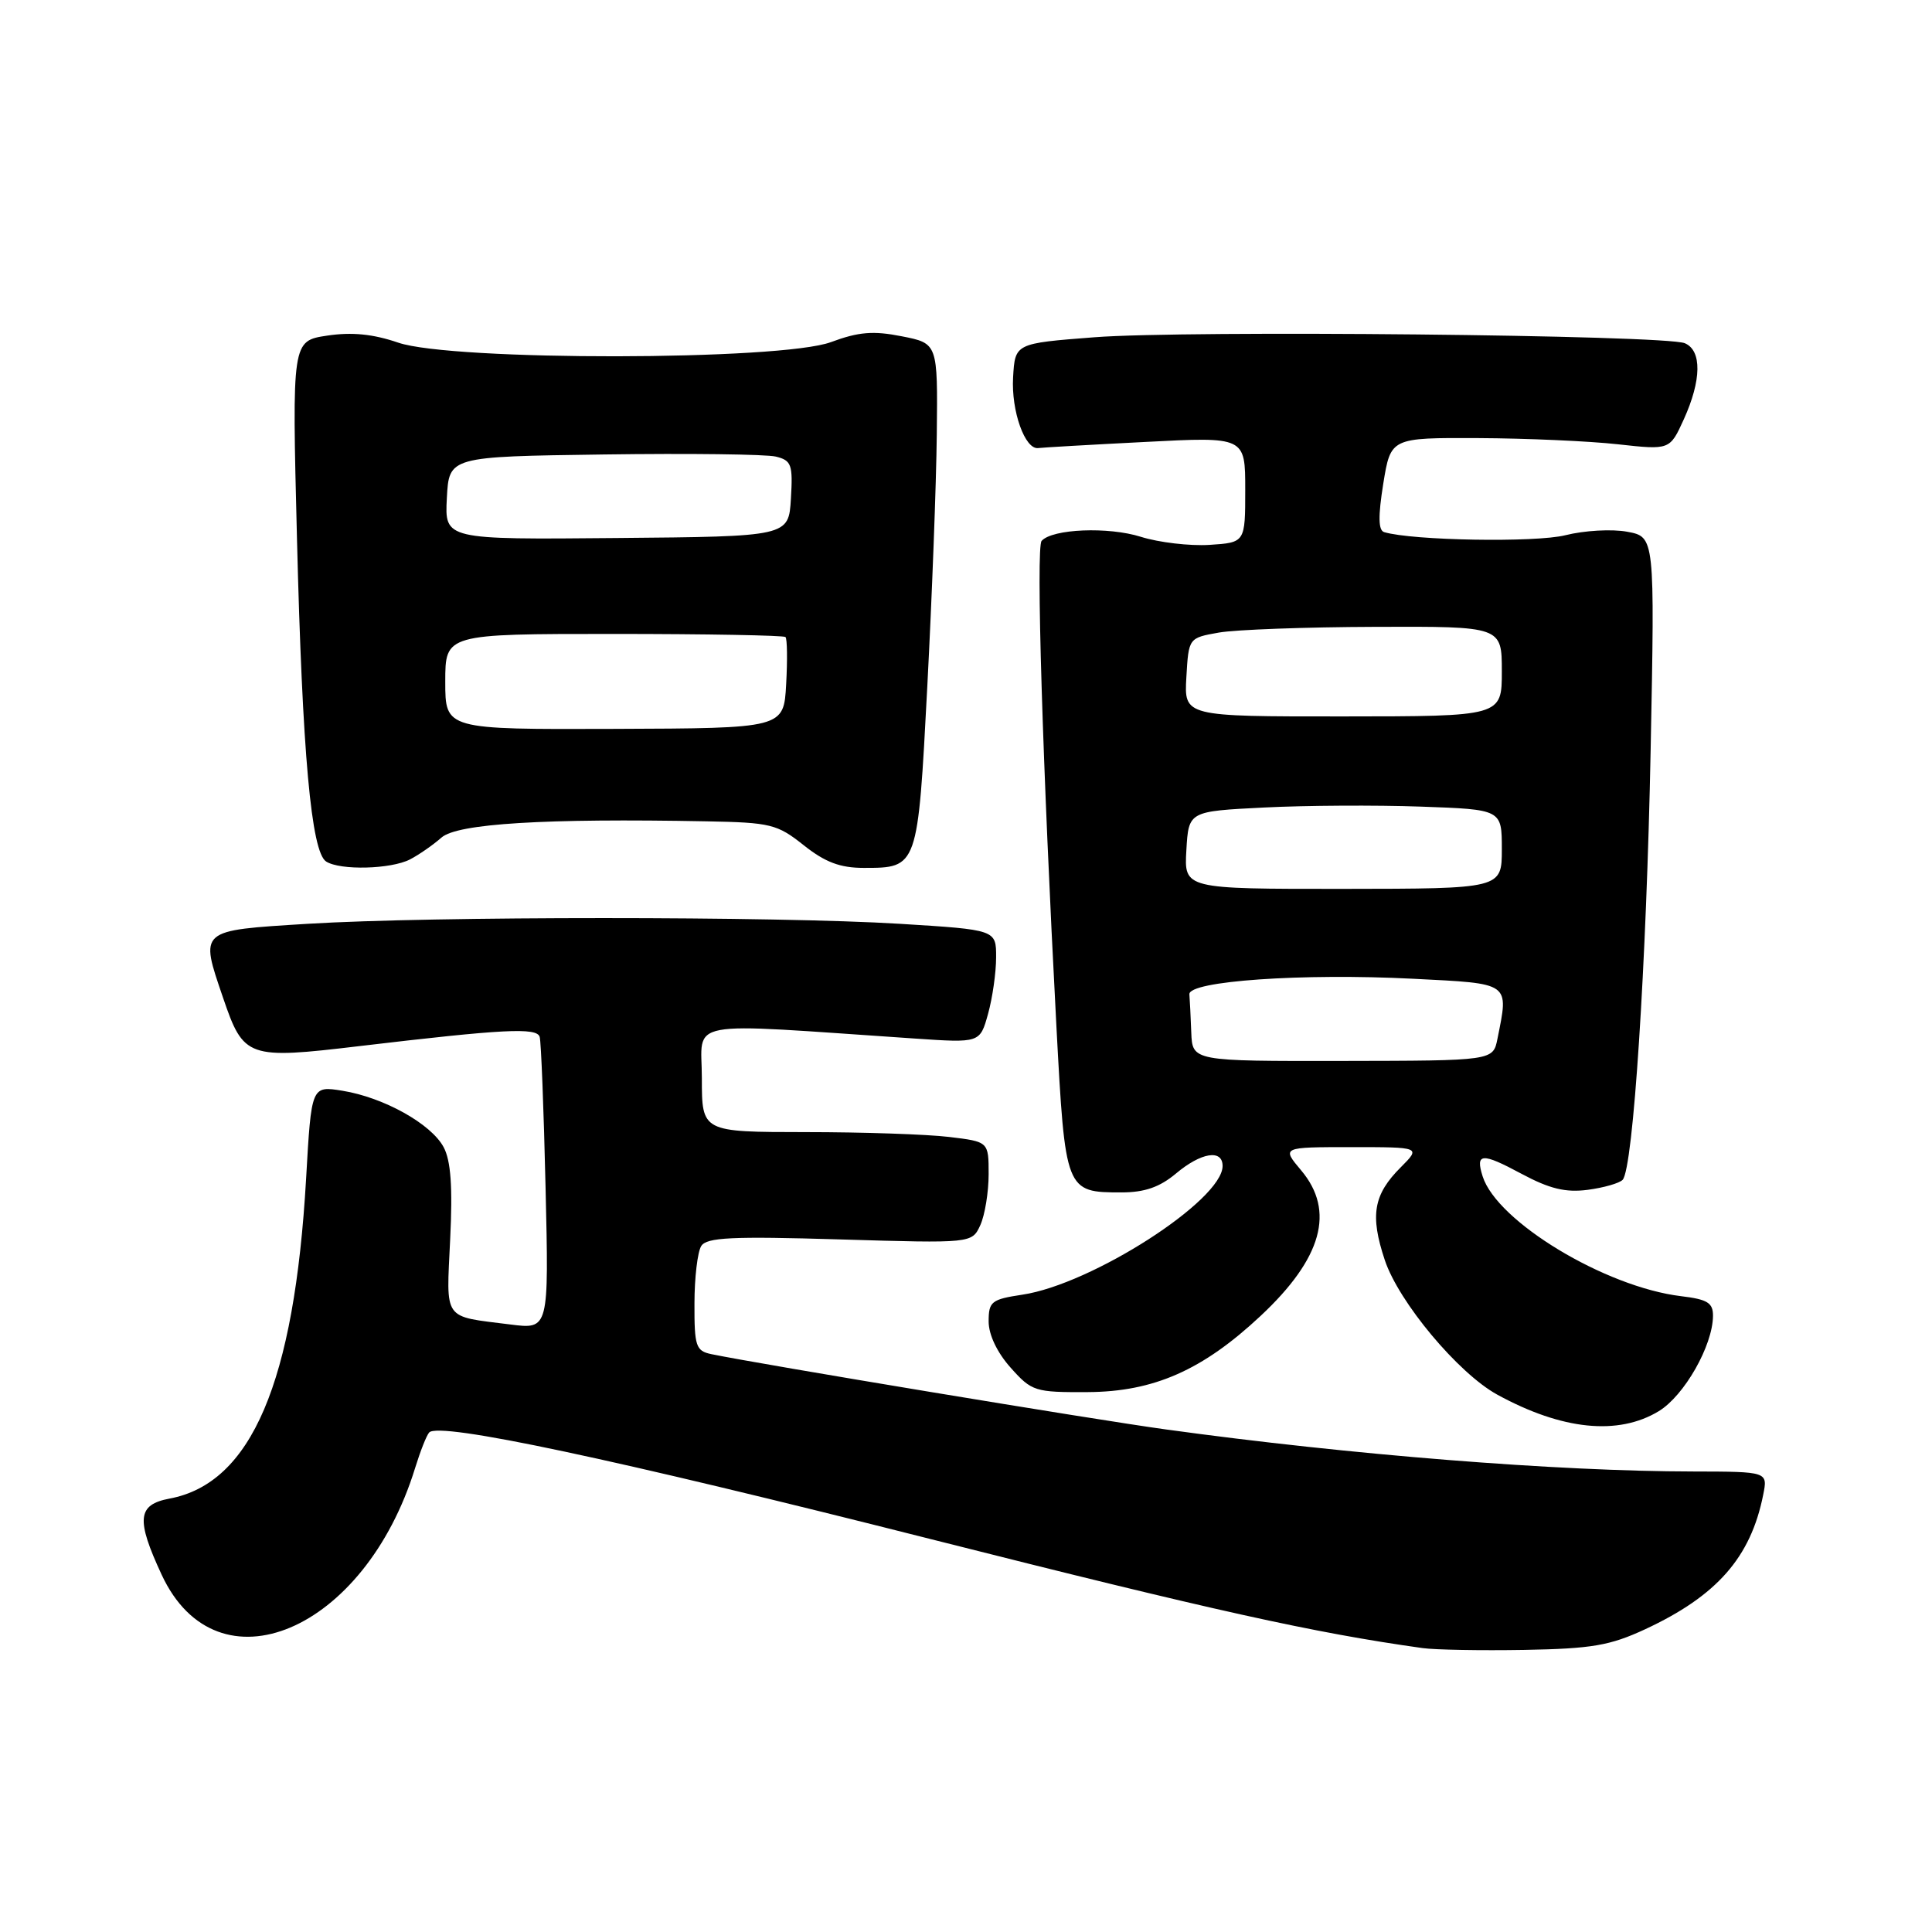 <?xml version="1.0" encoding="UTF-8" standalone="no"?>
<!DOCTYPE svg PUBLIC "-//W3C//DTD SVG 1.1//EN" "http://www.w3.org/Graphics/SVG/1.1/DTD/svg11.dtd" >
<svg xmlns="http://www.w3.org/2000/svg" xmlns:xlink="http://www.w3.org/1999/xlink" version="1.1" viewBox="0 0 256 256">
 <g >
 <path fill="currentColor"
d=" M 218.00 215.88 C 227.50 211.46 231.98 206.36 233.63 198.08 C 234.25 195.00 234.25 195.00 224.38 194.98 C 206.31 194.96 178.96 192.78 154.50 189.41 C 145.01 188.11 100.74 180.77 94.25 179.43 C 92.21 179.00 92.00 178.39 92.02 172.73 C 92.02 169.30 92.43 165.87 92.92 165.10 C 93.64 163.96 96.98 163.80 111.30 164.23 C 128.79 164.75 128.79 164.75 129.90 162.33 C 130.50 161.00 131.00 157.96 131.00 155.59 C 131.00 151.28 131.00 151.28 125.75 150.65 C 122.86 150.30 114.31 150.01 106.75 150.01 C 93.00 150.00 93.00 150.00 93.00 142.88 C 93.00 134.95 90.04 135.51 121.18 137.61 C 129.85 138.20 129.85 138.20 130.92 134.35 C 131.51 132.23 131.99 128.86 131.99 126.85 C 132.00 123.20 132.00 123.20 119.25 122.41 C 102.82 121.40 57.18 121.40 40.75 122.41 C 26.26 123.31 26.46 123.13 29.56 132.22 C 32.28 140.20 32.80 140.38 47.66 138.61 C 66.75 136.35 71.12 136.12 71.51 137.39 C 71.70 138.00 72.05 146.97 72.29 157.33 C 72.73 176.15 72.73 176.15 67.62 175.50 C 58.59 174.36 59.14 175.13 59.65 164.21 C 59.99 157.26 59.74 153.79 58.78 152.00 C 57.13 148.92 50.86 145.42 45.38 144.53 C 41.26 143.87 41.26 143.87 40.56 156.18 C 39.01 183.18 33.31 196.54 22.47 198.57 C 18.20 199.37 18.00 201.31 21.43 208.68 C 28.78 224.47 48.32 216.22 55.01 194.50 C 55.69 192.30 56.52 190.19 56.87 189.81 C 58.17 188.38 81.27 193.29 123.29 203.93 C 160.82 213.42 174.13 216.37 188.50 218.38 C 190.15 218.61 196.22 218.72 202.00 218.62 C 210.92 218.46 213.33 218.05 218.00 215.88 Z  M 219.81 186.98 C 223.18 184.92 226.94 178.32 226.98 174.38 C 227.00 172.63 226.26 172.17 222.75 171.75 C 212.70 170.54 198.37 161.88 196.46 155.88 C 195.47 152.76 196.34 152.70 201.62 155.54 C 205.32 157.52 207.44 158.04 210.37 157.66 C 212.50 157.38 214.59 156.78 215.01 156.33 C 216.41 154.81 218.16 127.86 218.72 99.32 C 219.27 71.14 219.27 71.14 215.62 70.46 C 213.61 70.08 209.92 70.29 207.42 70.92 C 203.48 71.91 187.16 71.63 183.41 70.51 C 182.63 70.28 182.60 68.41 183.29 64.09 C 184.28 58.00 184.28 58.00 195.89 58.05 C 202.27 58.08 210.60 58.45 214.38 58.87 C 221.26 59.63 221.26 59.63 223.11 55.57 C 225.47 50.37 225.52 46.44 223.25 45.48 C 220.66 44.38 157.19 43.74 145.00 44.69 C 134.50 45.50 134.50 45.50 134.24 50.00 C 133.98 54.47 135.82 59.62 137.58 59.37 C 138.09 59.30 144.46 58.93 151.75 58.56 C 165.00 57.87 165.00 57.87 165.00 64.88 C 165.00 71.89 165.00 71.89 160.25 72.20 C 157.64 72.36 153.55 71.88 151.17 71.13 C 146.87 69.77 139.44 70.07 138.02 71.67 C 137.26 72.52 138.14 101.30 139.98 136.00 C 141.15 157.91 141.18 158.00 148.61 158.00 C 151.67 158.00 153.67 157.30 155.82 155.50 C 159.15 152.70 162.00 152.24 162.00 154.50 C 162.00 159.04 144.69 170.17 135.48 171.55 C 131.37 172.17 131.00 172.46 131.00 175.10 C 131.00 176.86 132.13 179.23 133.92 181.23 C 136.72 184.37 137.13 184.50 144.17 184.46 C 152.88 184.41 159.36 181.55 167.04 174.36 C 175.19 166.74 176.94 160.46 172.41 155.08 C 169.82 152.00 169.82 152.00 179.05 152.00 C 188.27 152.00 188.27 152.00 185.62 154.66 C 181.99 158.28 181.51 161.02 183.49 166.96 C 185.34 172.53 193.23 181.97 198.40 184.80 C 206.99 189.50 214.43 190.25 219.81 186.98 Z  M 54.32 113.88 C 55.52 113.26 57.40 111.95 58.50 110.98 C 60.60 109.13 72.15 108.42 93.61 108.83 C 102.11 108.99 102.98 109.20 106.50 112.00 C 109.33 114.25 111.32 115.00 114.45 115.00 C 121.62 115.00 121.61 115.03 122.87 91.00 C 123.49 79.17 124.06 64.10 124.13 57.50 C 124.26 45.50 124.26 45.50 119.49 44.56 C 115.71 43.81 113.77 43.97 110.11 45.33 C 103.48 47.80 59.90 47.85 52.76 45.40 C 49.43 44.26 46.63 43.98 43.36 44.47 C 38.69 45.17 38.69 45.17 39.35 71.33 C 40.06 99.86 41.24 112.90 43.22 114.16 C 45.09 115.35 51.79 115.18 54.32 113.88 Z  M 157.85 136.81 C 157.77 134.71 157.66 132.44 157.60 131.75 C 157.46 129.99 172.57 128.94 187.25 129.69 C 200.25 130.35 199.93 130.11 198.42 137.65 C 197.84 140.55 197.84 140.55 177.92 140.58 C 158.00 140.61 158.00 140.61 157.85 136.81 Z  M 157.20 112.65 C 157.50 107.50 157.50 107.50 167.50 107.00 C 173.00 106.72 182.34 106.67 188.25 106.88 C 199.00 107.26 199.00 107.26 199.00 112.51 C 199.00 117.76 199.00 117.76 177.95 117.78 C 156.90 117.79 156.90 117.79 157.20 112.65 Z  M 157.20 89.73 C 157.50 84.53 157.50 84.53 161.50 83.82 C 163.70 83.43 173.04 83.09 182.25 83.06 C 199.00 83.00 199.00 83.00 199.00 88.96 C 199.00 94.92 199.00 94.92 177.95 94.93 C 156.90 94.94 156.90 94.94 157.20 89.73 Z  M 59.00 90.33 C 59.00 84.00 59.00 84.00 81.33 84.00 C 93.62 84.00 103.85 84.19 104.08 84.41 C 104.31 84.64 104.35 87.45 104.17 90.66 C 103.85 96.50 103.85 96.50 81.42 96.58 C 59.00 96.66 59.00 96.66 59.00 90.33 Z  M 59.21 66.00 C 59.50 60.50 59.50 60.50 80.00 60.22 C 91.28 60.06 101.54 60.19 102.80 60.50 C 104.88 61.01 105.07 61.56 104.80 66.07 C 104.50 71.09 104.50 71.09 81.71 71.29 C 58.92 71.50 58.92 71.50 59.21 66.00 Z "/>
</g>
</svg>